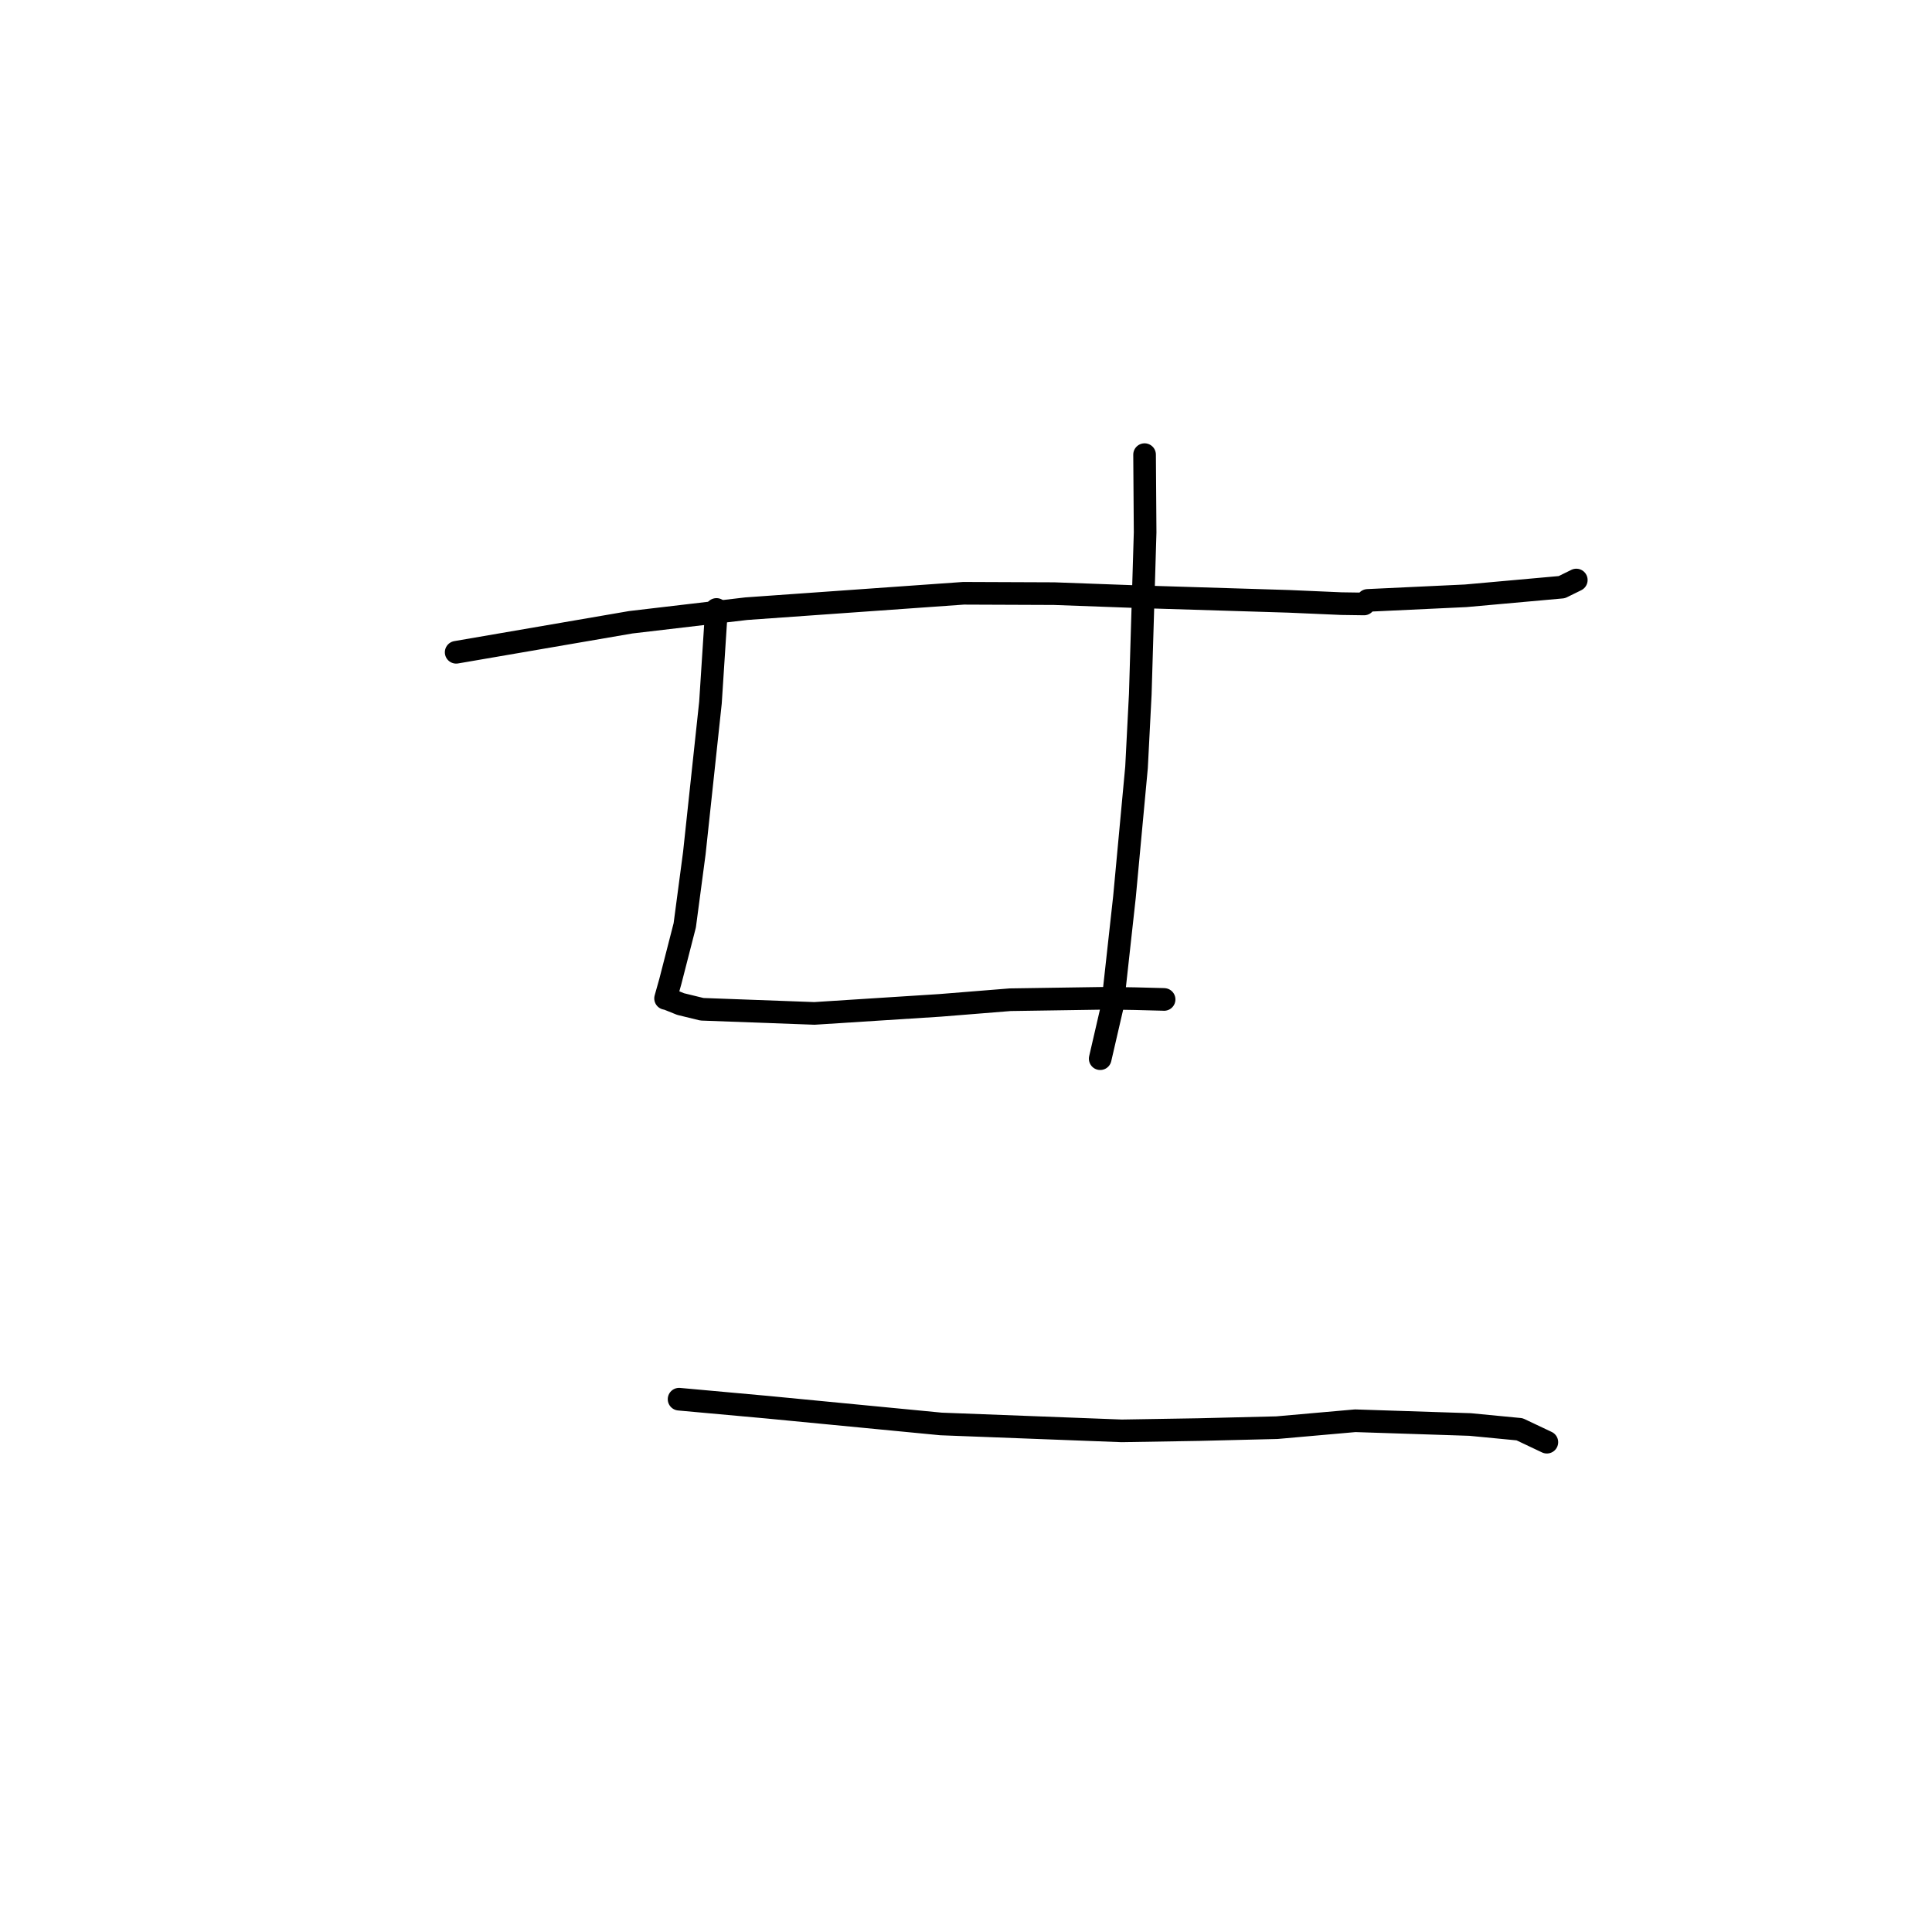<?xml version="1.0" standalone="no"?>
    <svg width="256" height="256" xmlns="http://www.w3.org/2000/svg" version="1.1">
    <polyline stroke="black" stroke-width="3" stroke-linecap="round" fill="transparent" stroke-linejoin="round" points="60.445 86.431 83.585 82.452 98.884 80.654 127.674 78.613 139.679 78.661 150.69 79.063 170.755 79.68 177.743 79.984 180.742 80.027 181.219 79.557 194.217 78.946 206.946 77.802 208.766 76.909 208.83 76.875 208.867 76.856 " />
        <polyline stroke="black" stroke-width="3" stroke-linecap="round" fill="transparent" stroke-linejoin="round" points="94.938 80.755 94.14 93.098 92.003 113.038 90.733 122.613 88.817 130.074 88.205 132.248 88.196 132.279 88.192 132.294 88.491 132.362 90.189 133.044 93.009 133.733 107.911 134.282 124.567 133.216 133.853 132.469 146.907 132.271 150.457 132.33 154.216 132.428 154.25 132.432 " />
        <polyline stroke="black" stroke-width="3" stroke-linecap="round" fill="transparent" stroke-linejoin="round" points="151.662 60.242 151.735 70.552 151.094 91.967 150.596 101.672 148.998 118.848 147.41 133.243 145.93 139.642 145.782 140.282 " />
        <polyline stroke="black" stroke-width="3" stroke-linecap="round" fill="transparent" stroke-linejoin="round" points="89.981 185.4 101.568 186.451 124.697 188.682 148.635 189.596 158.898 189.426 169.205 189.173 179.572 188.257 194.783 188.754 201.353 189.386 204.645 190.944 204.967 191.097 " />
        </svg>